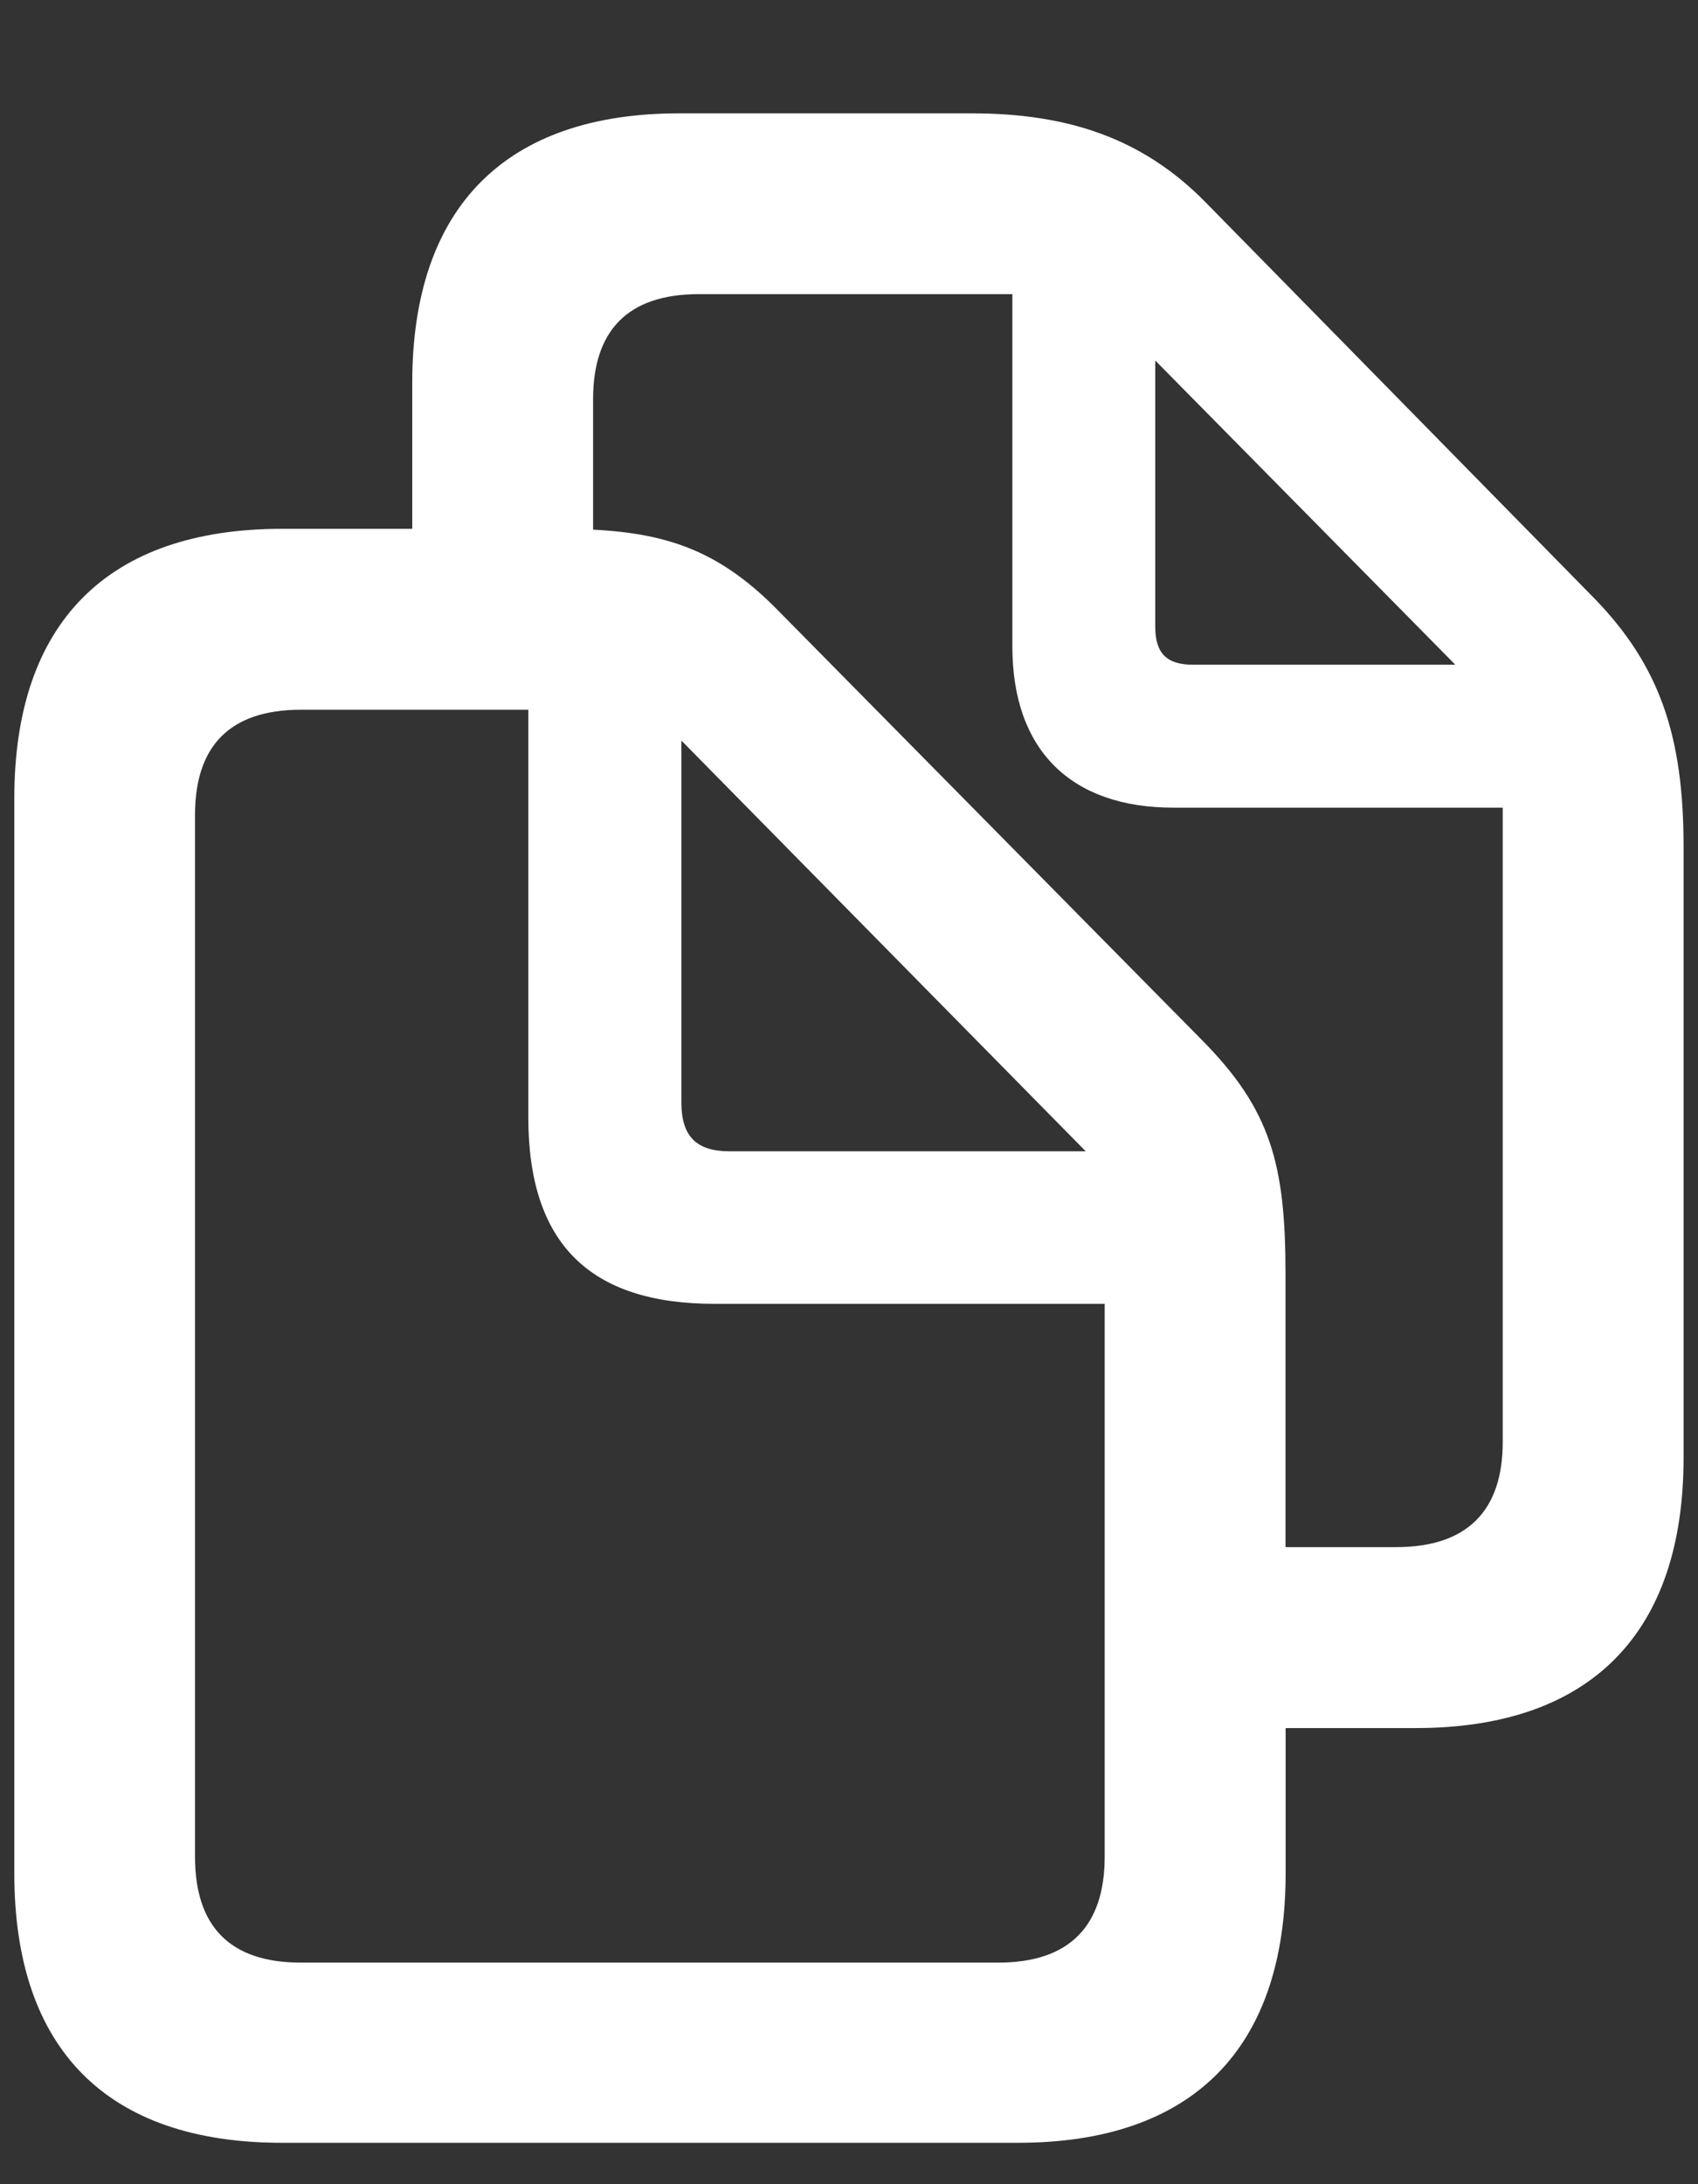 <svg width="14" height="18" viewBox="0 0 14 18" fill="none" xmlns="http://www.w3.org/2000/svg">
<rect x="0" y="0" width="14" height="18" fill="#333333" stroke="none"/>
<path fill-rule="evenodd" clip-rule="evenodd" d="M8.393 17.659C9.832 17.659 10.6 16.884 10.6 15.439V14.241H11.674C13.113 14.241 13.881 13.46 13.881 12.014V6.975C13.881 6.07 13.686 5.491 13.152 4.938L9.936 1.663C9.422 1.142 8.81 0.934 8.009 0.934H5.6C4.168 0.934 3.399 1.708 3.399 3.154V4.358H2.325C0.886 4.358 0.118 5.133 0.118 6.578V15.439C0.118 16.891 0.886 17.659 2.325 17.659H8.393ZM11.511 12.75H10.599V10.497C10.599 9.592 10.476 9.143 9.909 8.57L6.426 5.042C5.957 4.56 5.534 4.397 4.89 4.365V3.29C4.89 2.73 5.17 2.424 5.762 2.424H8.347V5.328C8.347 6.181 8.829 6.656 9.675 6.656H12.39V11.884C12.39 12.444 12.103 12.75 11.511 12.75ZM9.837 5.478H11.999L9.525 2.971V5.165C9.525 5.38 9.616 5.478 9.837 5.478ZM8.23 16.174H2.481C1.888 16.174 1.608 15.868 1.608 15.302V6.715C1.608 6.155 1.888 5.849 2.481 5.849H4.356V9.208C4.356 10.25 4.864 10.745 5.892 10.745H9.108V15.302C9.108 15.868 8.822 16.174 8.23 16.174ZM6.016 9.488H8.952L5.618 6.103V9.085C5.618 9.365 5.742 9.488 6.016 9.488Z" fill="white"/>
</svg>
